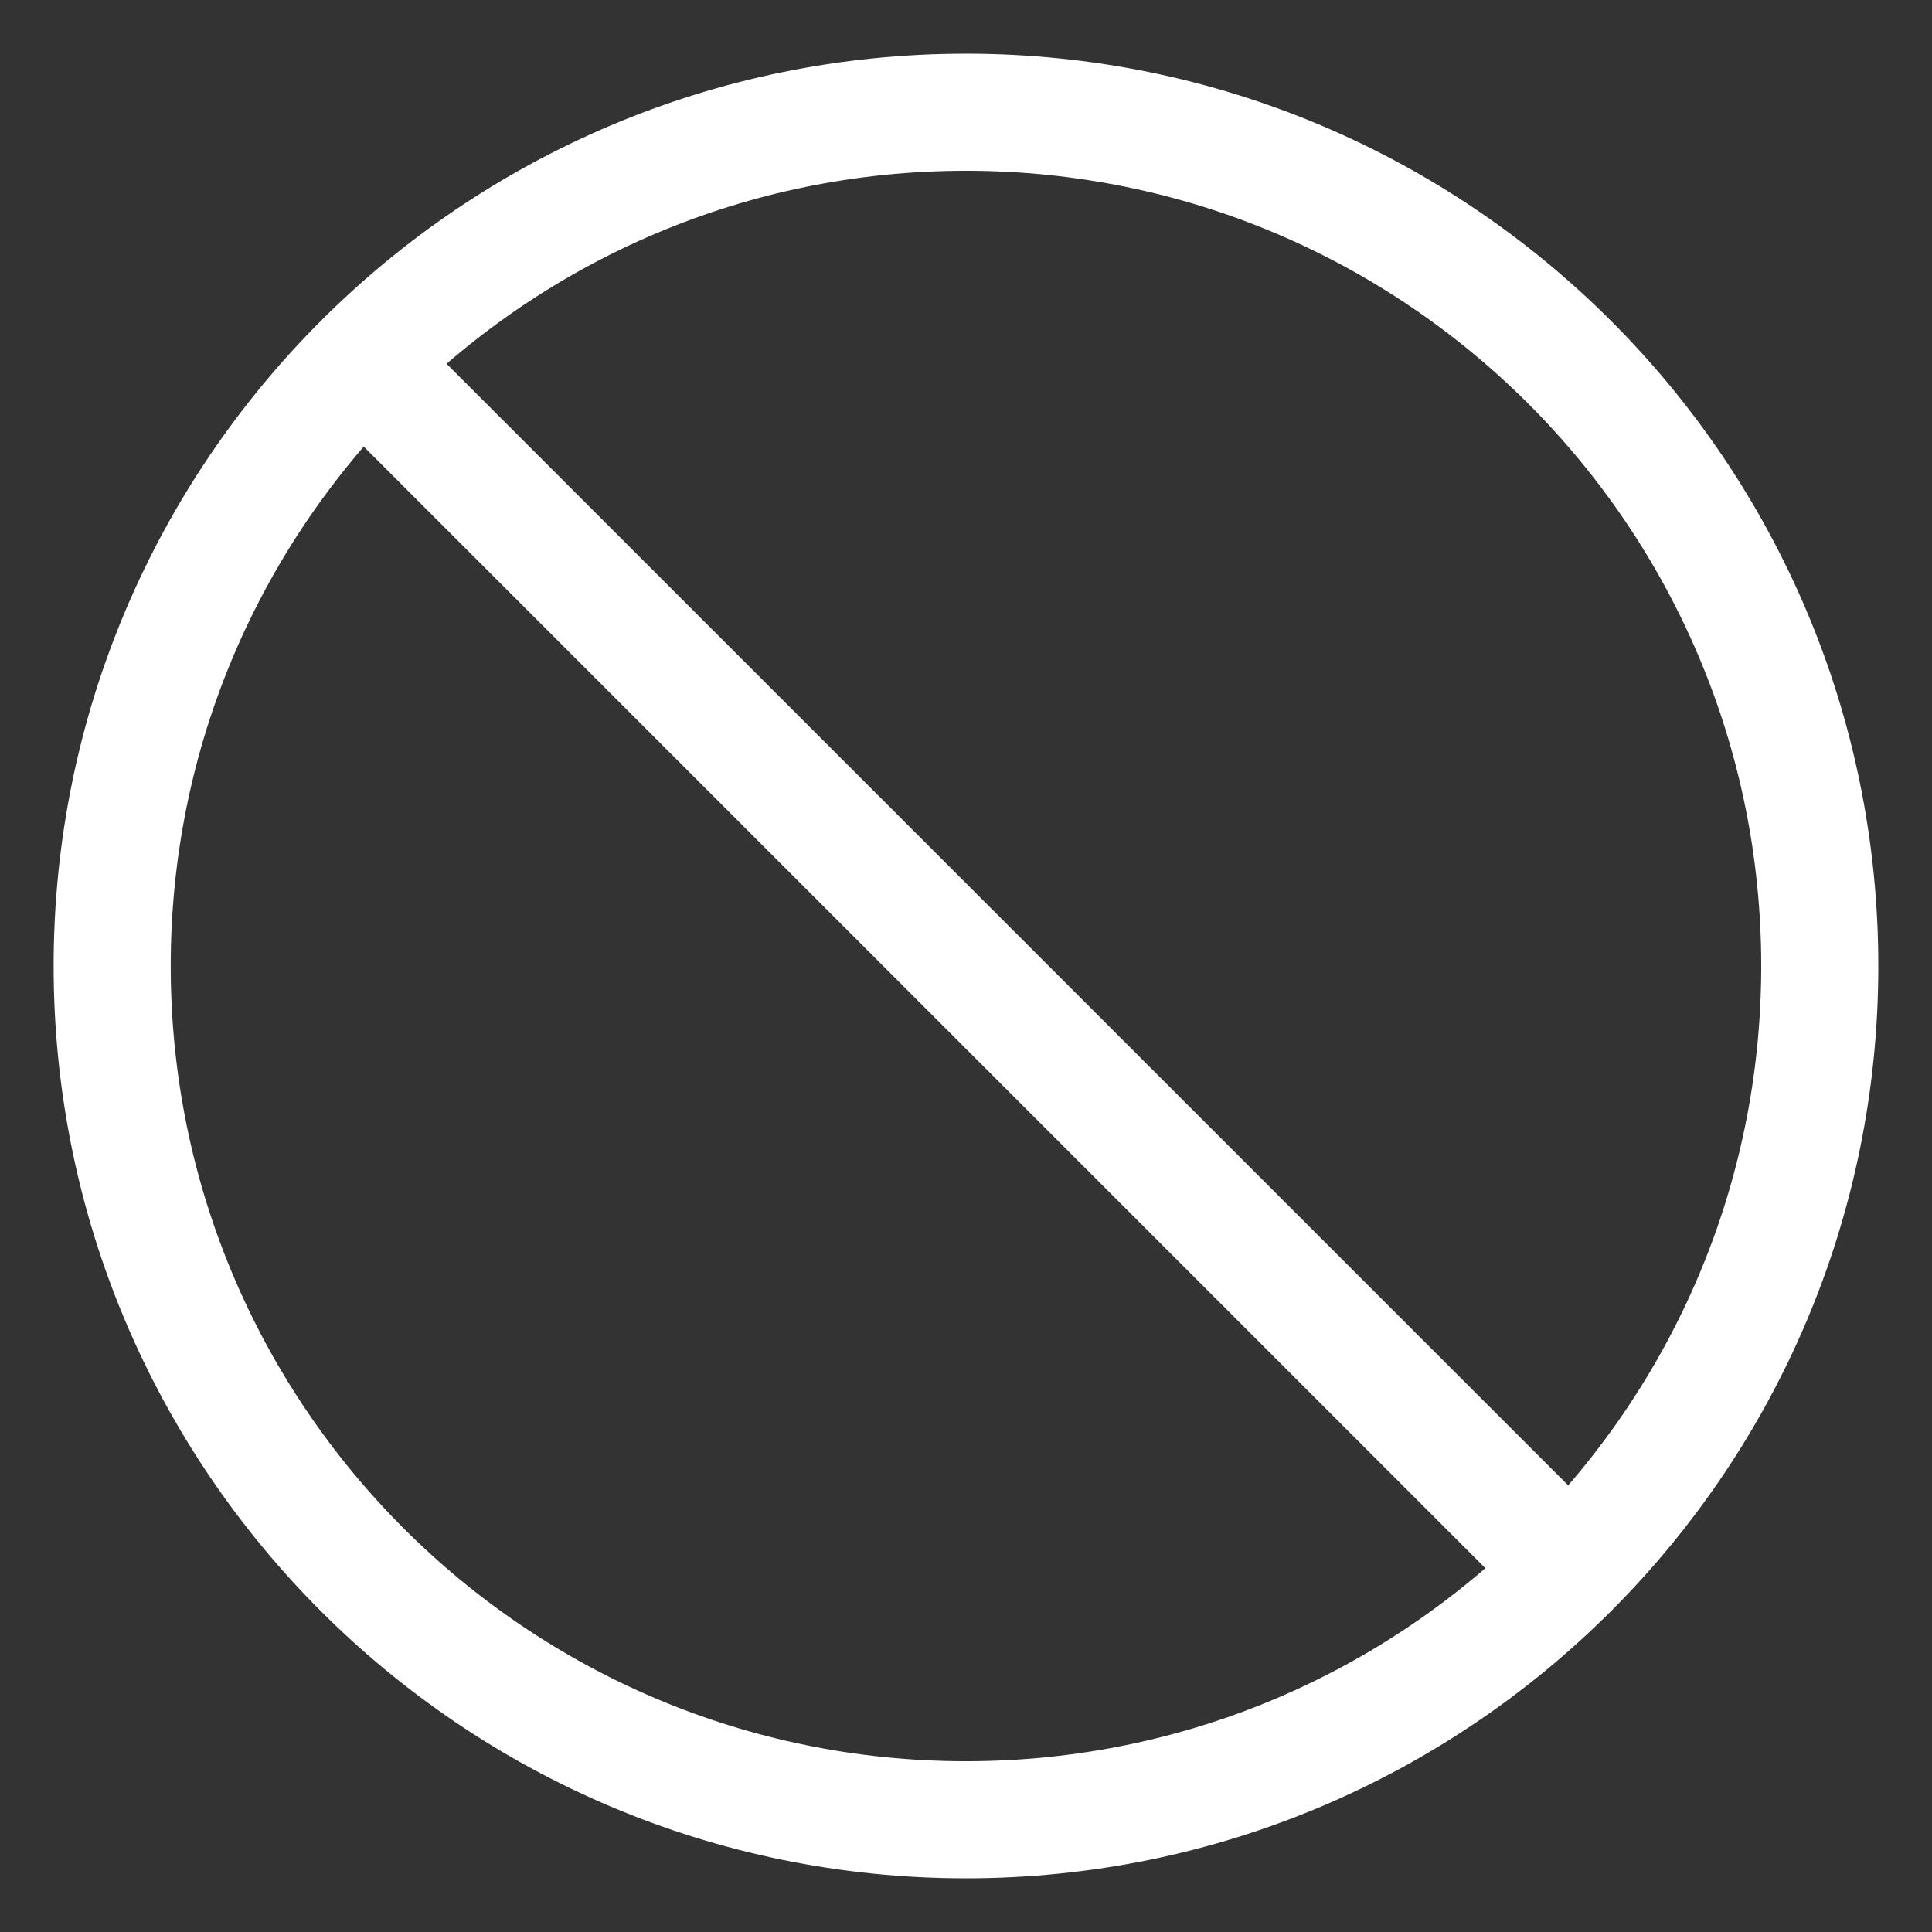 <svg width="33" height="33" viewBox="0 0 33 33" fill="none" xmlns="http://www.w3.org/2000/svg">
<rect x="0" y="0" width="33" height="33" fill="#333333" stroke="none"/>
<path d="M6.189 6.19L26.81 26.81M31.083 16.5C31.083 24.554 24.553 31.083 16.499 31.083C8.445 31.083 1.916 24.554 1.916 16.5C1.916 8.446 8.445 1.917 16.499 1.917C24.553 1.917 31.083 8.446 31.083 16.5Z" stroke="white" stroke-width="2" stroke-linecap="round" stroke-linejoin="round"/>
</svg>
